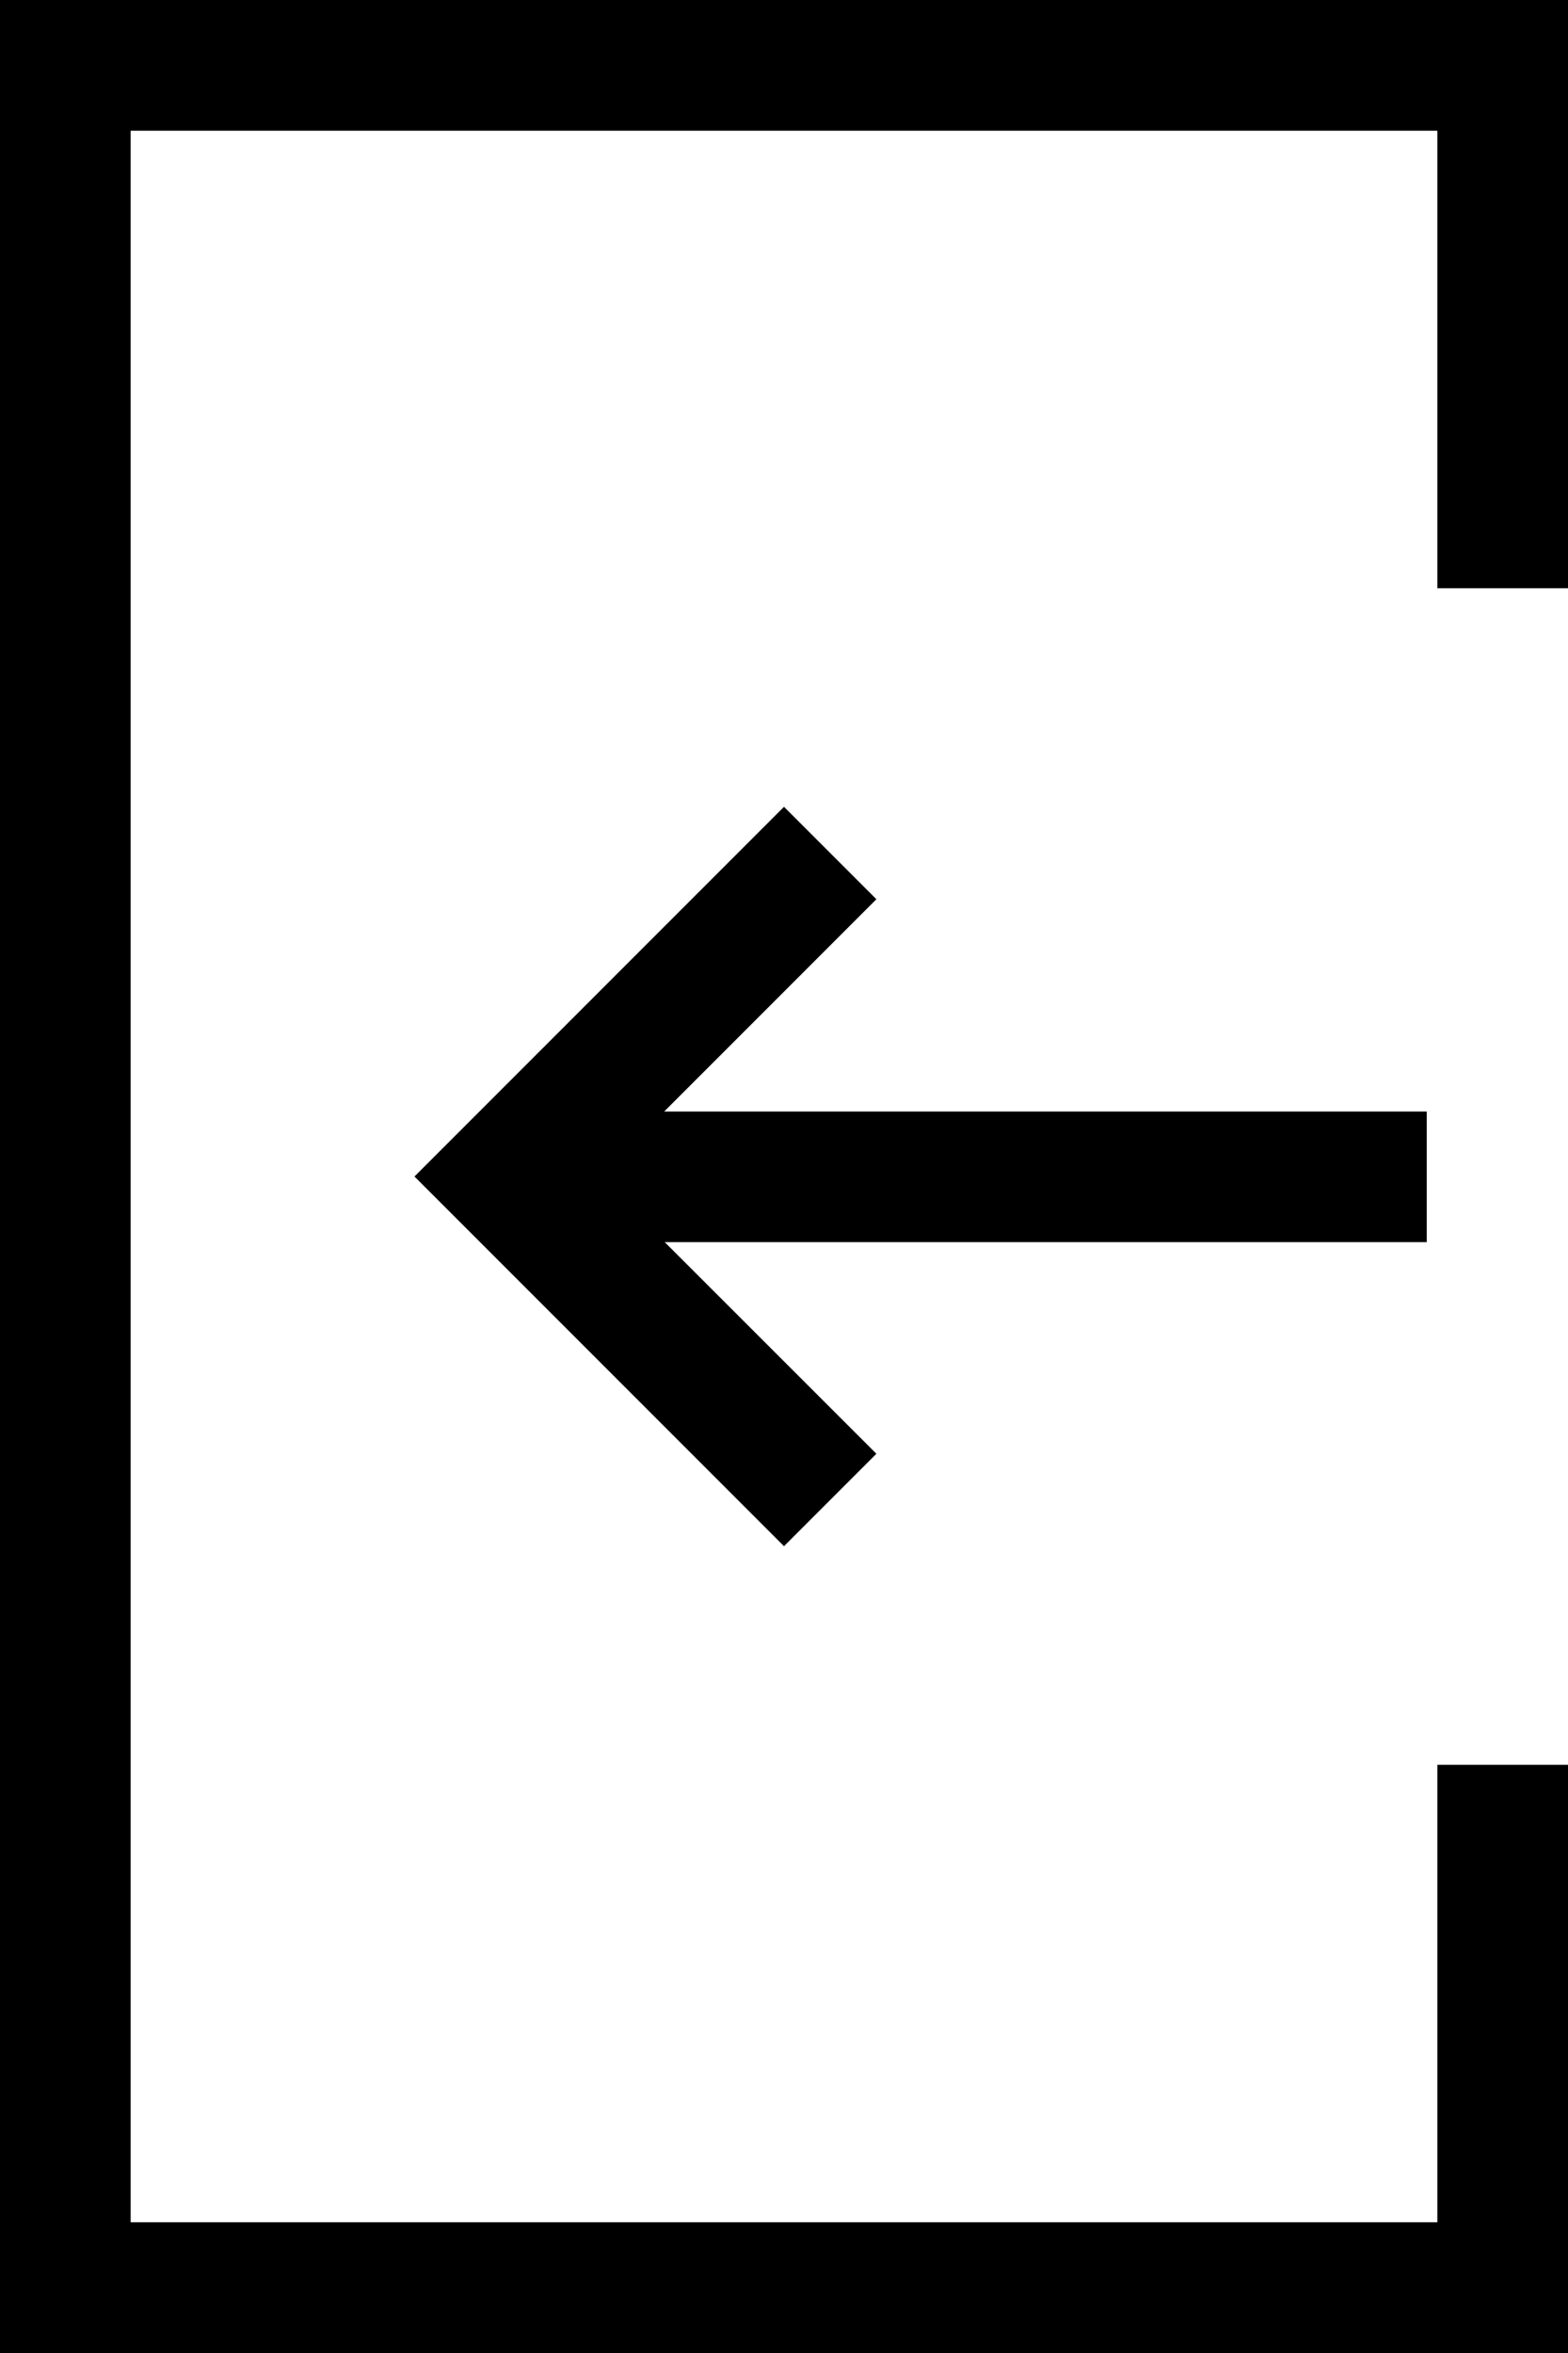 <?xml version="1.0" encoding="UTF-8" standalone="no"?>
<svg width="12px" height="18px" viewBox="0 0 12 18" version="1.1" xmlns="http://www.w3.org/2000/svg" xmlns:xlink="http://www.w3.org/1999/xlink" xmlns:sketch="http://www.bohemiancoding.com/sketch/ns">
    <!-- Generator: Sketch 3.3.2 (12043) - http://www.bohemiancoding.com/sketch -->
    <title>login</title>
    <desc>Created with Sketch.</desc>
    <defs></defs>
    <g id="Page-1" stroke="none" stroke-width="1" fill="none" fill-rule="evenodd" sketch:type="MSPage">
        <path d="M5.083,8.503 L10.919,8.503 L10.919,9.502 L5.087,9.502 L6.707,11.121 L6,11.828 L3.172,9 L6,6.172 L6.707,6.879 L5.083,8.503 L5.083,8.503 Z M0,0 L0,18 L12,18 L12,13.5 L11,13.5 L11,17 L1,17 L1,1 L11,1 L11,4.5 L12,4.5 L12,0 L0,0 L0,0 Z" id="login" fill="#000000" sketch:type="MSShapeGroup"></path>
    </g>
</svg>